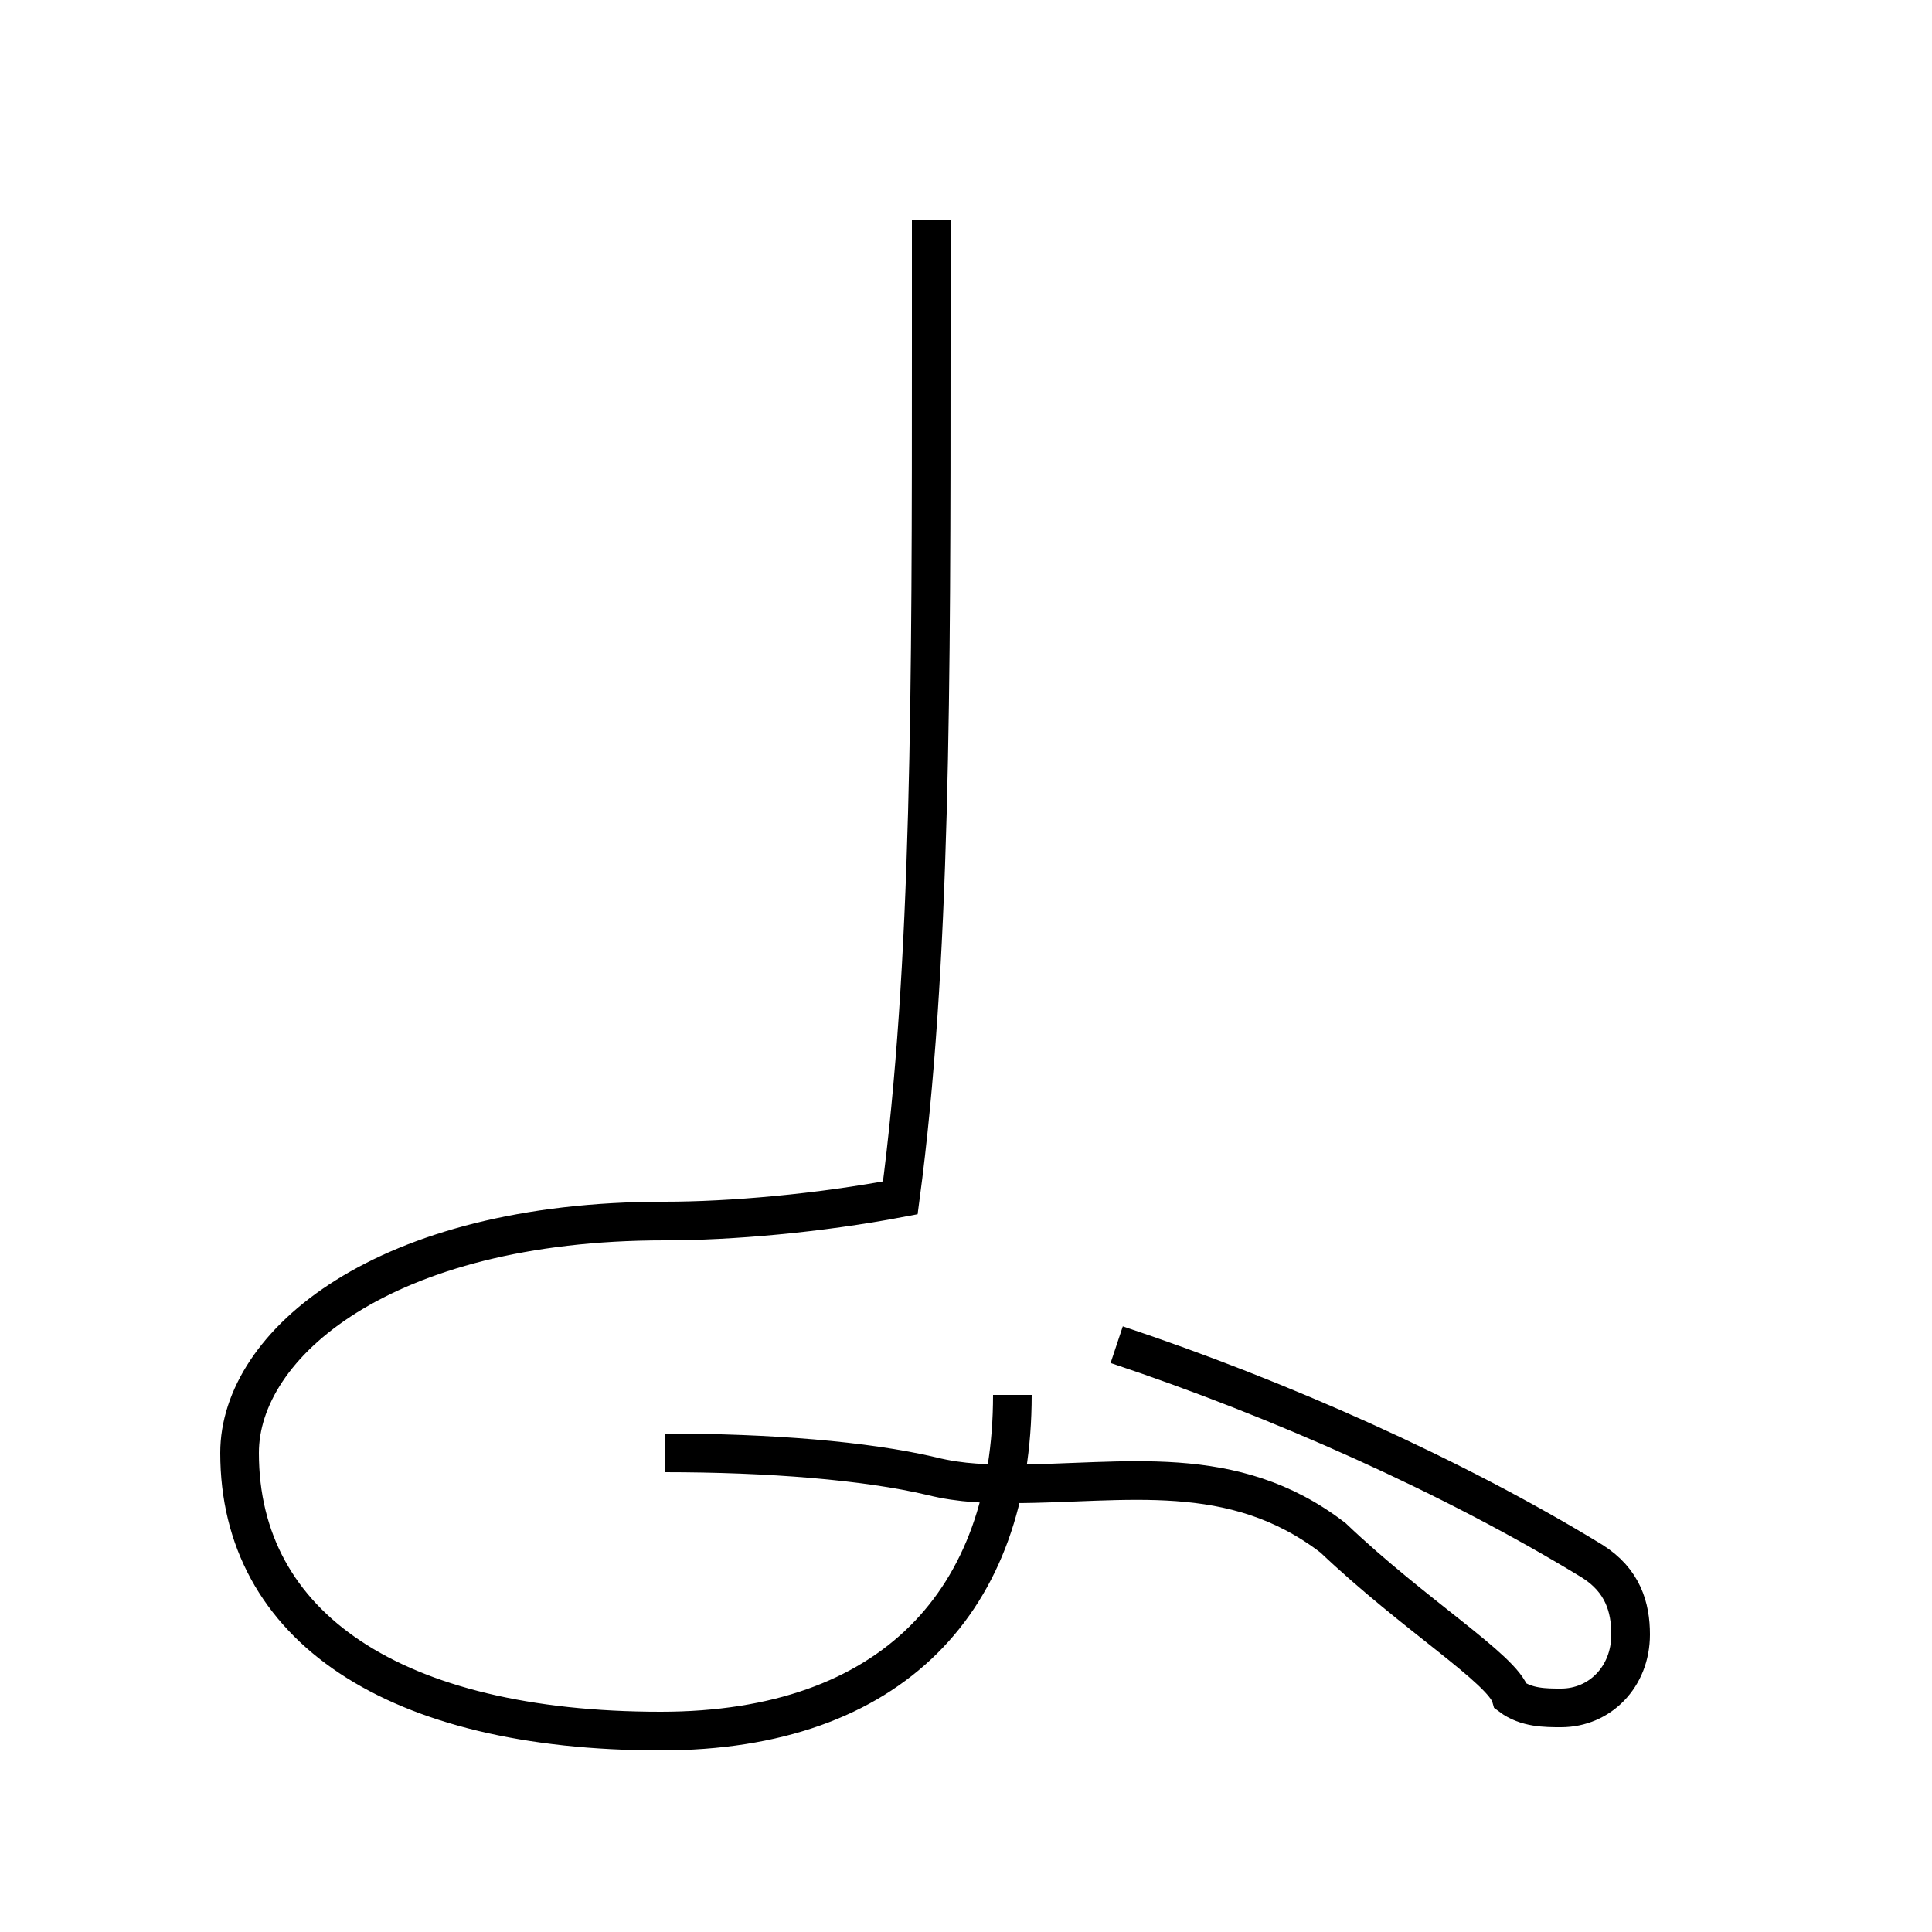 <?xml version='1.0' encoding='utf8'?>
<svg viewBox="0.0 -44.0 50.0 50.0" version="1.1" xmlns="http://www.w3.org/2000/svg">
<rect x="0.0" y="-44.0" width="50.0" height="50.0" fill="#808080" stroke="none"/>
<rect x="-1000" y="-1000" width="2000" height="2000" stroke="white" fill="white"/>
<g style="fill:none; stroke:#000000;  stroke-width:1">
<path d="M 17.2 6.4 C 19.9 6.4 22.4 6.2 24.1 5.8 C 24.9 5.6 25.6 5.6 26.2 5.6 C 29.1 5.6 31.9 6.2 34.5 4.2 C 36.6 2.2 38.9 0.8 39.1 0.1 C 39.5 -0.2 40.0 -0.2 40.4 -0.2 C 41.4 -0.2 42.2 0.6 42.2 1.7 C 42.2 2.4 42.0 3.1 41.2 3.6 C 37.6 5.8 33.1 7.8 28.9 9.2 M 24.1 38.3 L 24.1 35.1 C 24.1 26.2 24.1 19.0 23.3 13.0 C 21.2 12.6 18.9 12.4 17.2 12.4 C 9.9 12.4 6.2 9.2 6.2 6.4 C 6.2 1.9 10.2 -0.8 17.1 -0.8 C 23.1 -0.8 26.2 2.6 26.2 7.9" transform="scale(1, -1)" />
</g>
</svg>